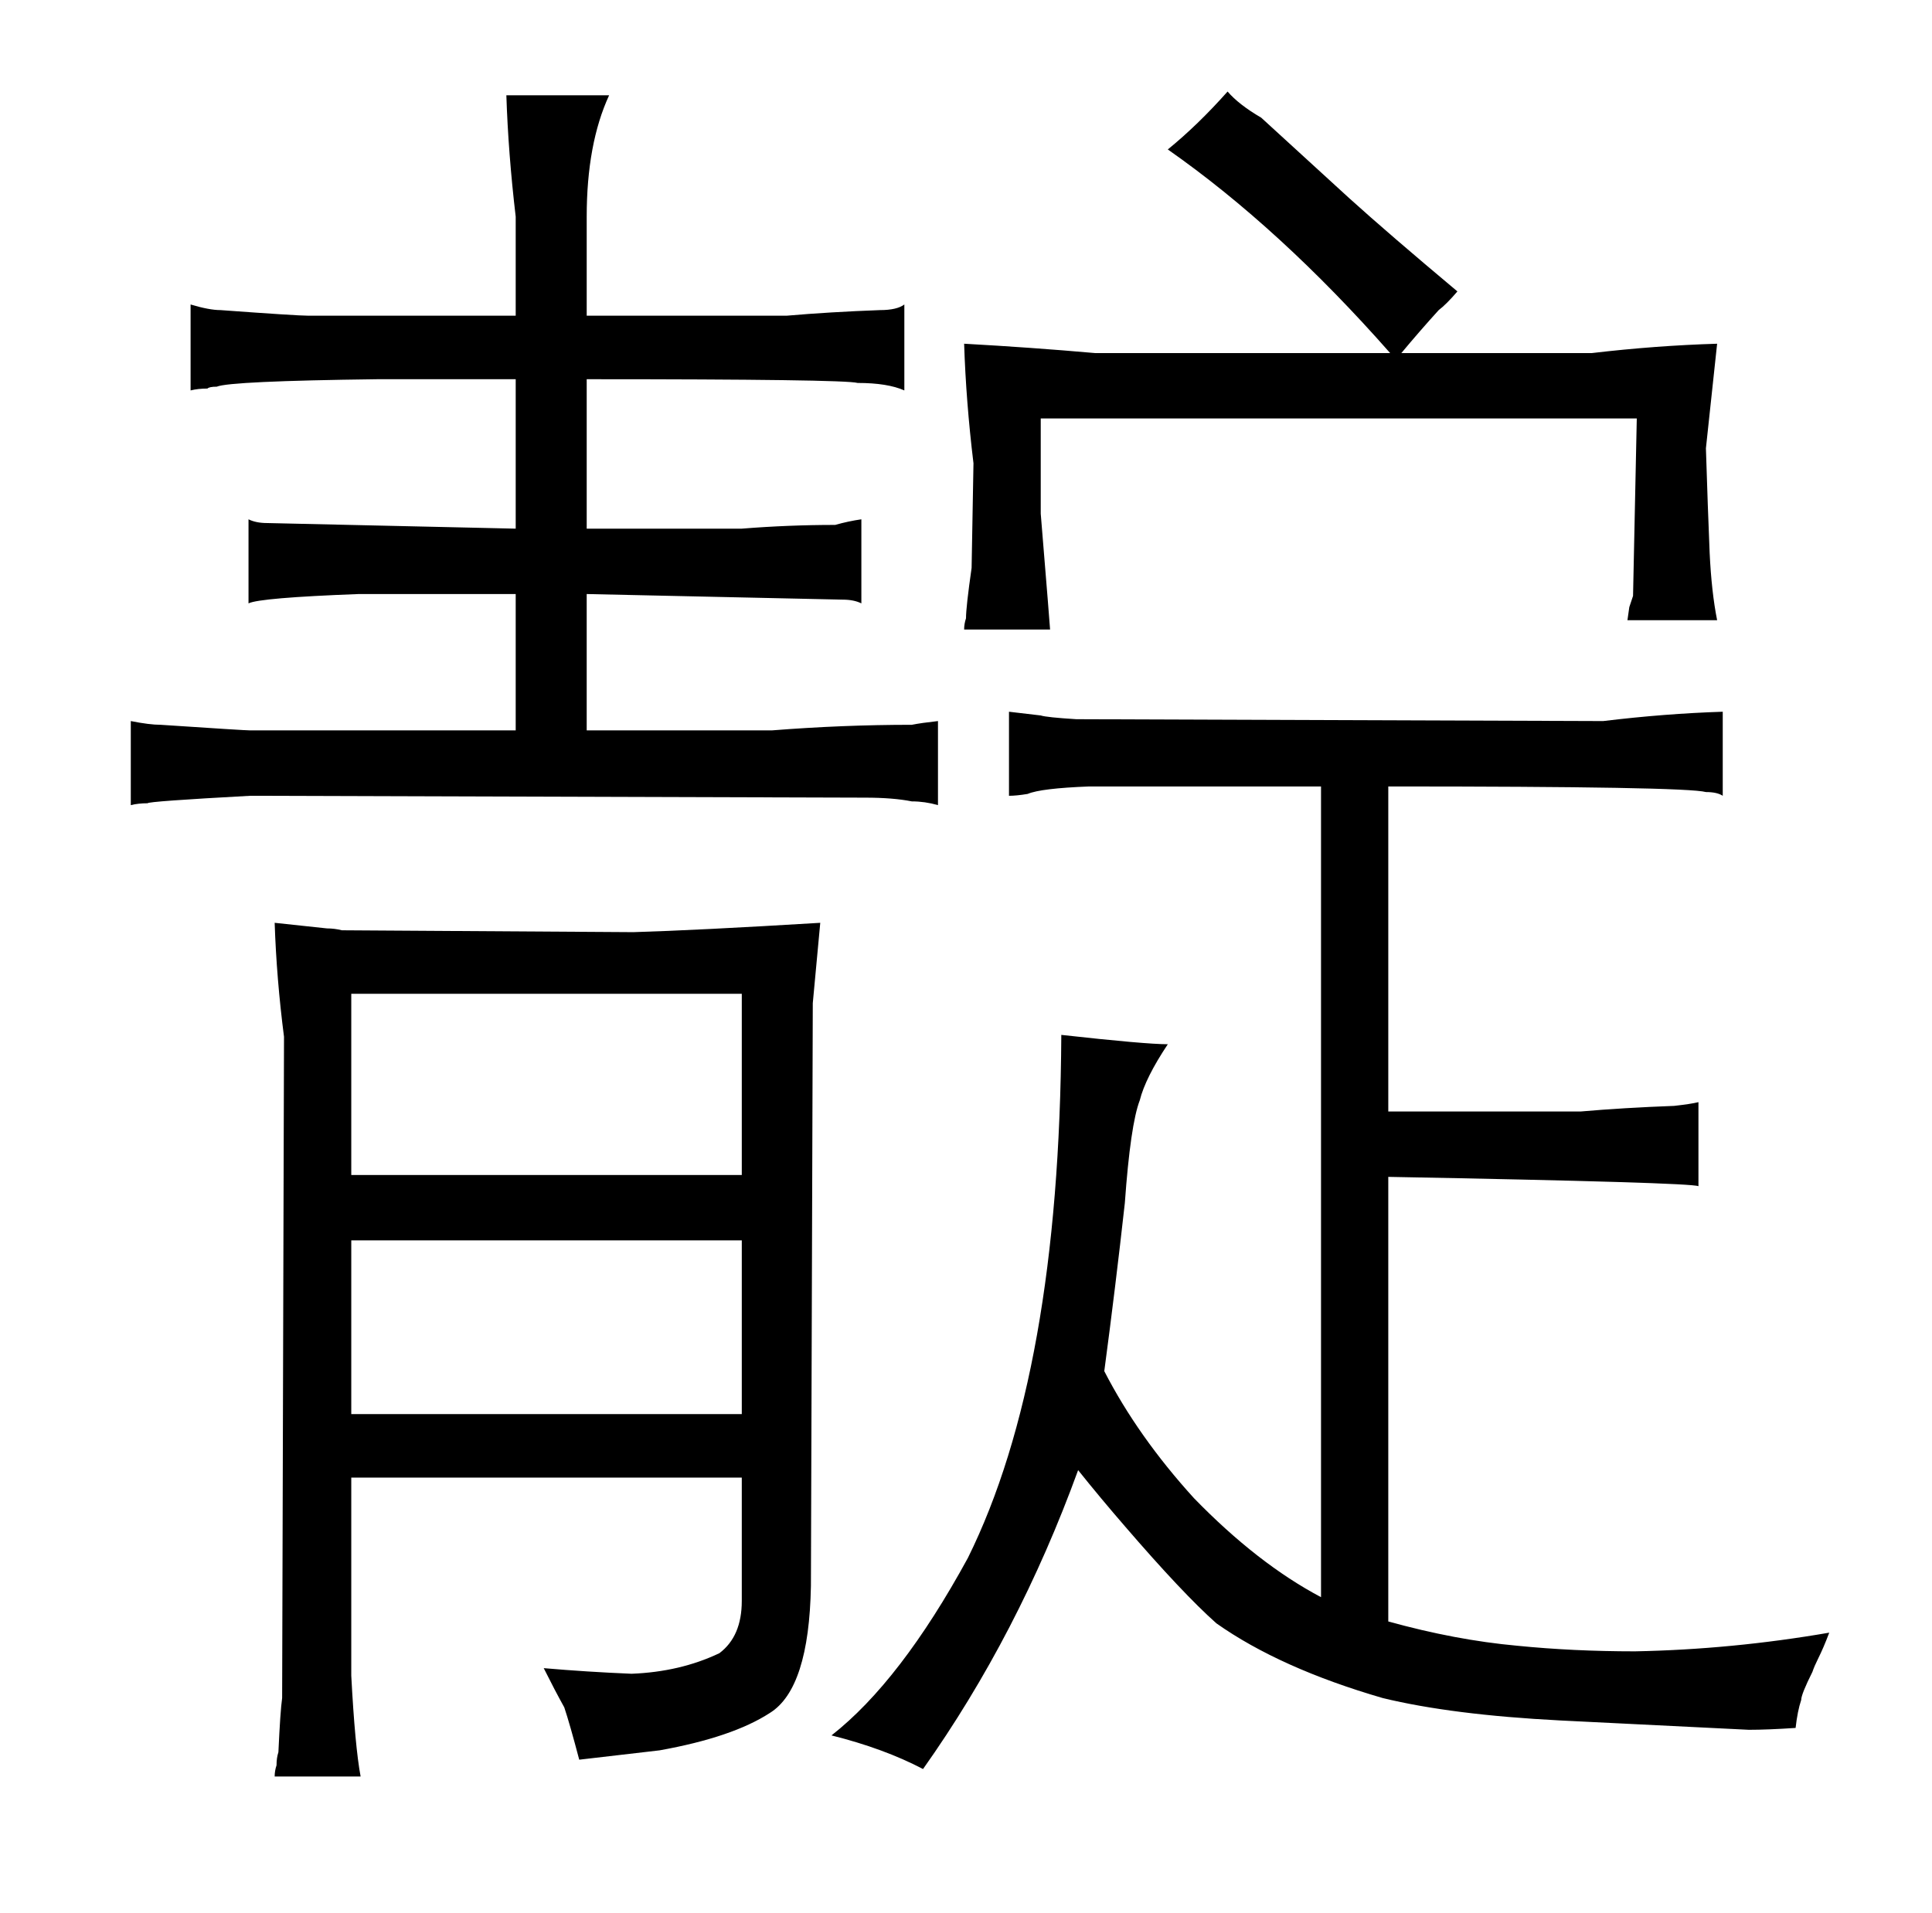 <?xml version="1.0" standalone="no"?>
<!DOCTYPE svg PUBLIC "-//W3C//DTD SVG 1.1//EN" "http://www.w3.org/Graphics/SVG/1.1/DTD/svg11.dtd" >
<svg xmlns="http://www.w3.org/2000/svg" xmlns:xlink="http://www.w3.org/1999/xlink" version="1.1" viewBox="-10 0 1034 1024">
  <g transform="matrix(1 0 0 -1 0 820)">
   <path fill="currentColor"
d="M266 429h-142q-3 0 -48 3q-6 0 -16 2v-45q4 1 9 1q0 1 55 4l329 -1q15 0 25 -2q7 0 14 -2v45q-9 -1 -14 -2q-37 0 -75 -3h-99v73l137 -3q6 0 10 -2v45q-7 -1 -14 -3q-25 0 -50 -2h-83v80q138 0 145 -2q16 0 25 -4v46q-4 -3 -13 -3q-27 -1 -50 -3h-107v53q0 39 12 65h-55
q1 -31 5 -65v-53h-111q-6 0 -47 3q-6 0 -16 3v-46q4 1 9 1q1 1 5 1q7 3 86 4h74v-80l-133 3q-6 0 -10 2v-45q6 3 59 5h84v-73zM137 326q1 -30 5 -61l-1 -354q-1 -7 -2 -29q-1 -3 -1 -7q-1 -3 -1 -6h46q-3 16 -5 54v106h209v-66q0 -19 -12 -28q-21 -10 -47 -11q-24 1 -47 3
q6 -12 11 -21q3 -9 8 -28l43 5q39 7 59 20q21 13 22 68l1 312l4 43q-66 -4 -100 -5l-156 1q-4 1 -8 1zM178 63v93h209v-93h-209zM178 191v97h209v-97h-209zM592 3q31 -36 49 -52q34 -24 89 -40q37 -9 95 -12l101 -5q10 0 25 1q1 9 3 15q0 3 6 15q1 3 3 7q3 6 6 14
q-52 -9 -104 -10q-33 0 -63 3q-33 3 -69 13v238q162 -3 166 -5v45q-4 -1 -13 -2q-27 -1 -50 -3h-103v174q159 0 170 -3q6 0 9 -2v45q-31 -1 -64 -5l-282 1q-16 1 -19 2l-17 2v-45q4 0 10 1q7 3 33 4h124v-434q-34 18 -68 53q-30 33 -48 68q6 45 11 90q3 42 8 55q3 12 15 30
q-12 0 -57 5q-1 -181 -50 -280q-36 -66 -73 -95q28 -7 49 -18q51 72 83 160q12 -15 25 -30zM576 631q-34 3 -70 5q1 -31 5 -64l-1 -56q-3 -21 -3 -27q-1 -3 -1 -6h46q0 1 -5 62v51h319l-2 -95l-2 -6t-1 -7h48q-3 15 -4 36q-1 24 -2 56l6 56q-33 -1 -67 -5h-102q10 12 20 23
q4 3 10 10q-37 31 -58 50l-47 43q-12 7 -18 14q-16 -18 -32 -31q60 -42 119 -109h-158z" />
  </g>

</svg>
